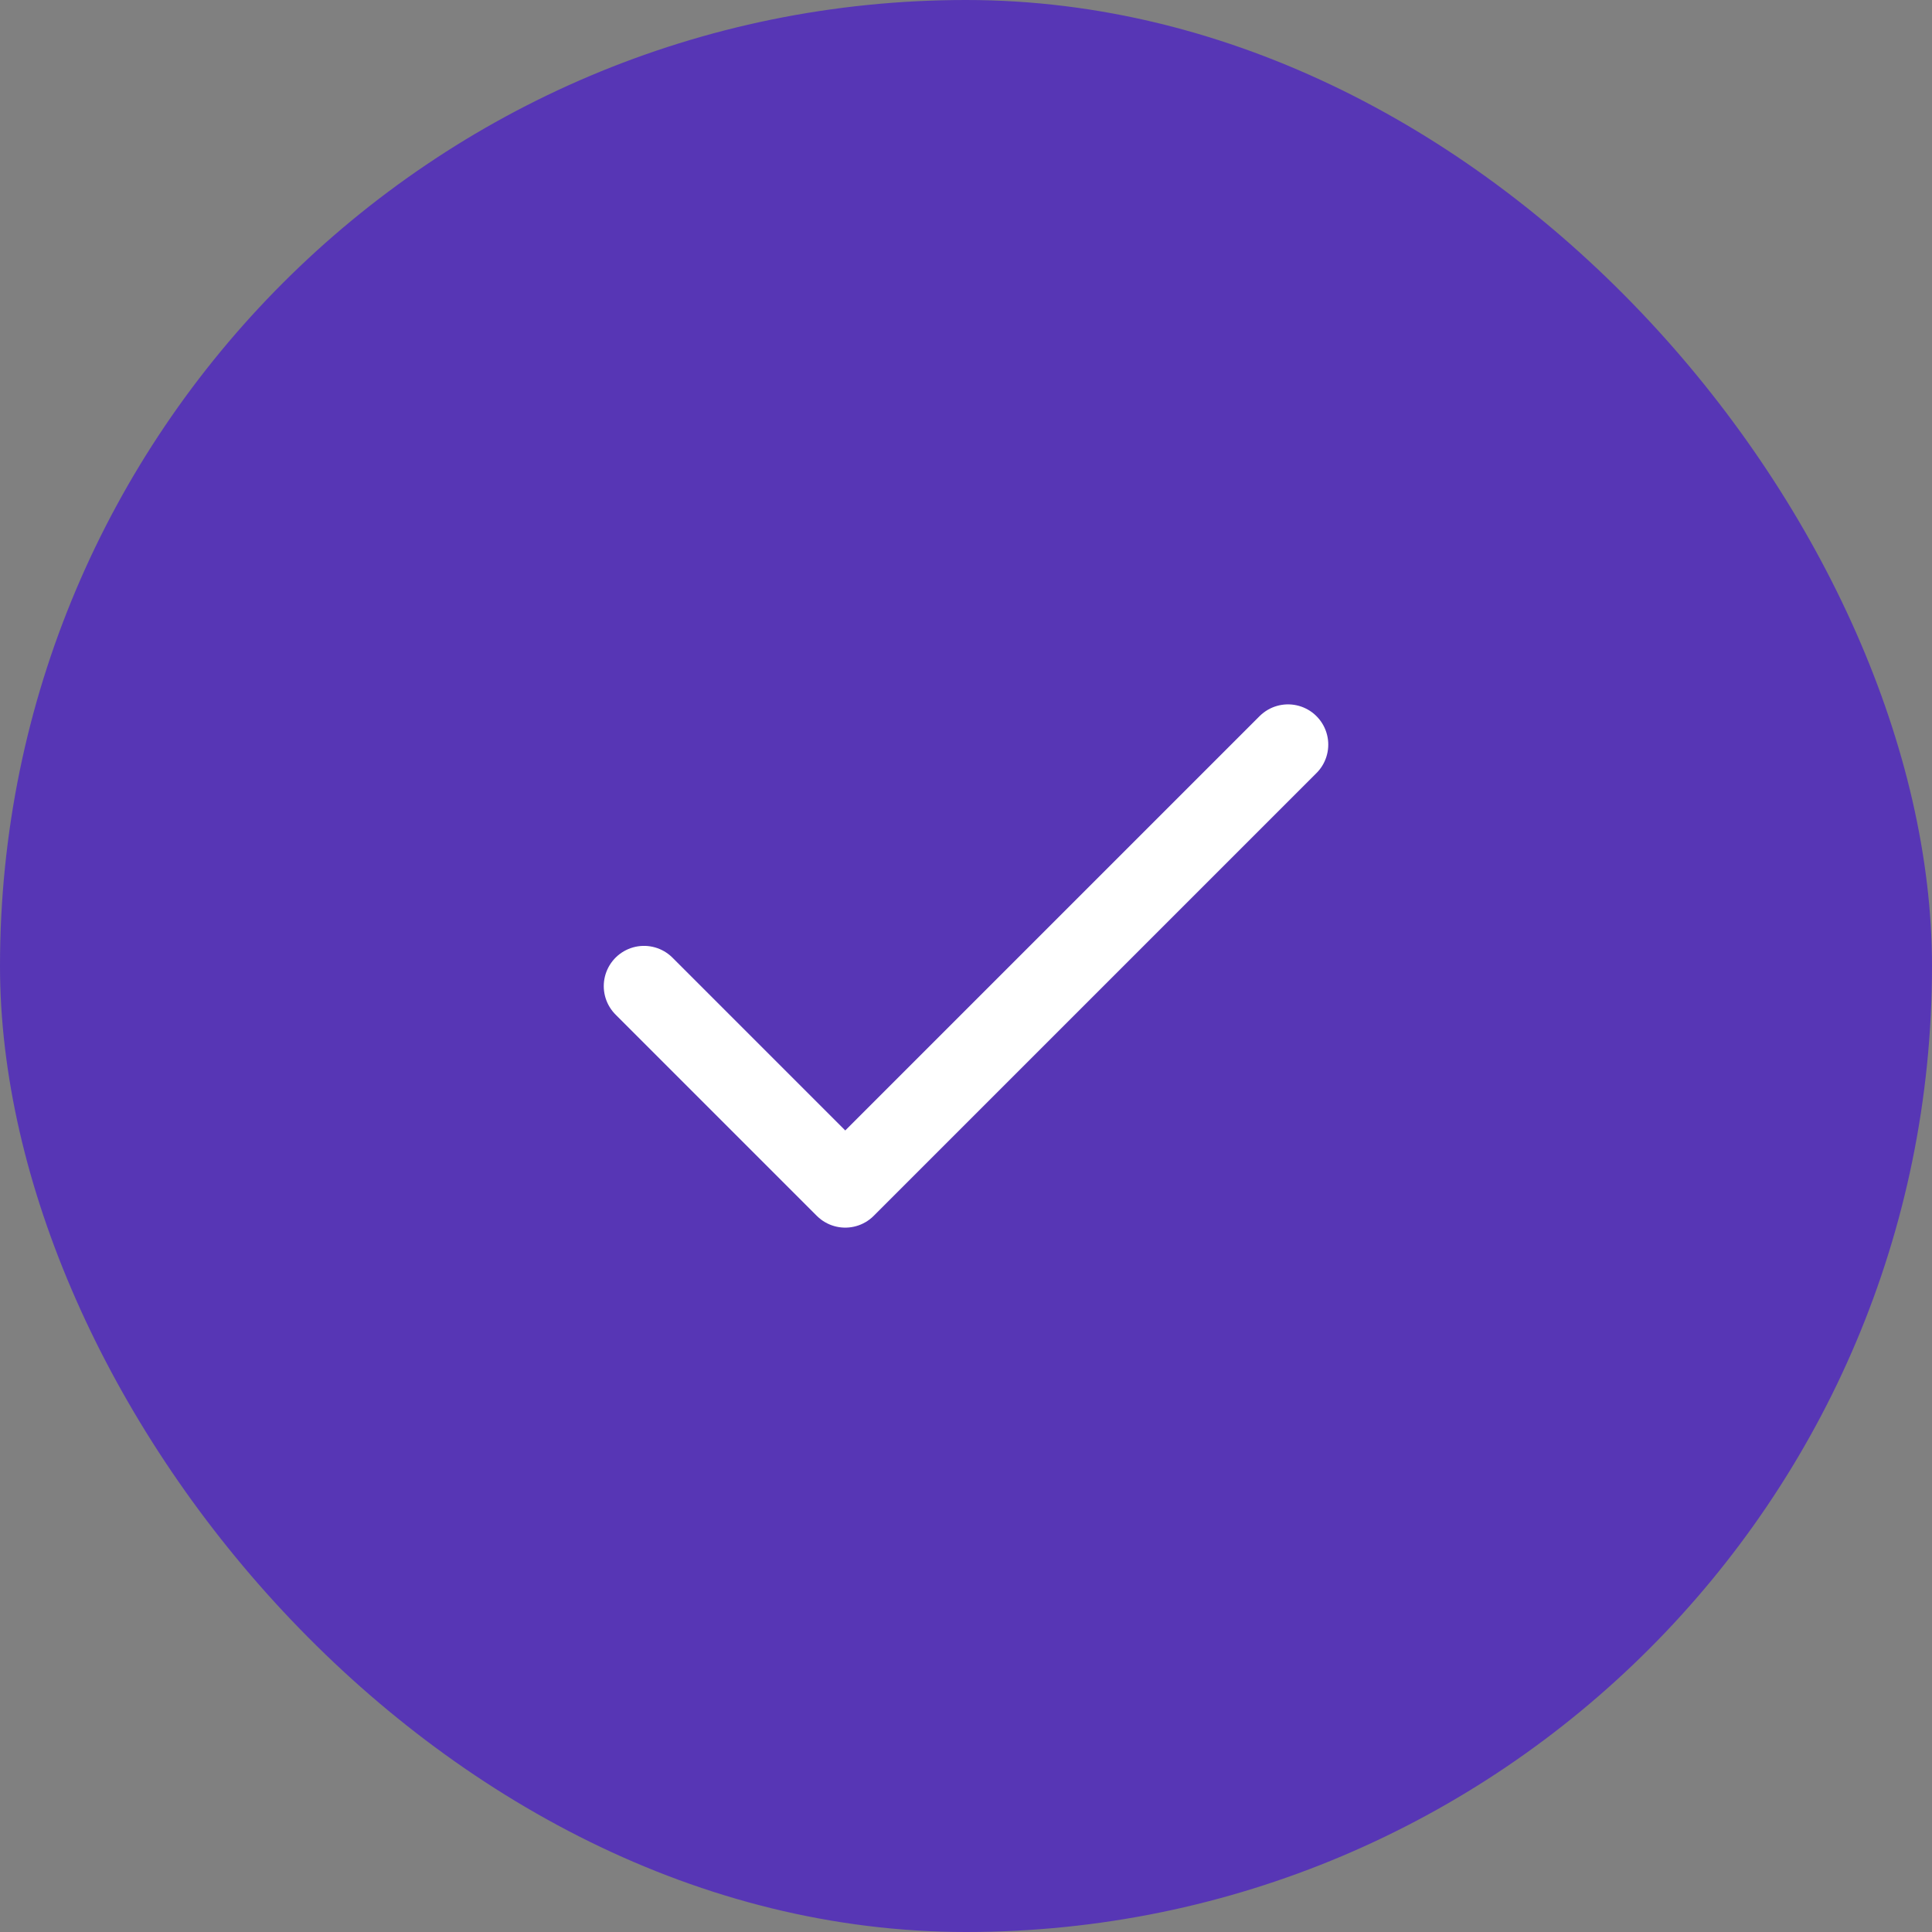 <svg width="80" height="80" viewBox="0 0 80 80" fill="none" xmlns="http://www.w3.org/2000/svg">
<rect x="0" y="0" width="80" height="80" fill="#808080" stroke="none"/>
<rect width="80" height="80" rx="40" fill="#5736B5"/>
<path d="M53.334 30.833L35 49.167L26.667 40.833" stroke="white" stroke-width="3.333" stroke-linecap="round" stroke-linejoin="round"/>
</svg>
